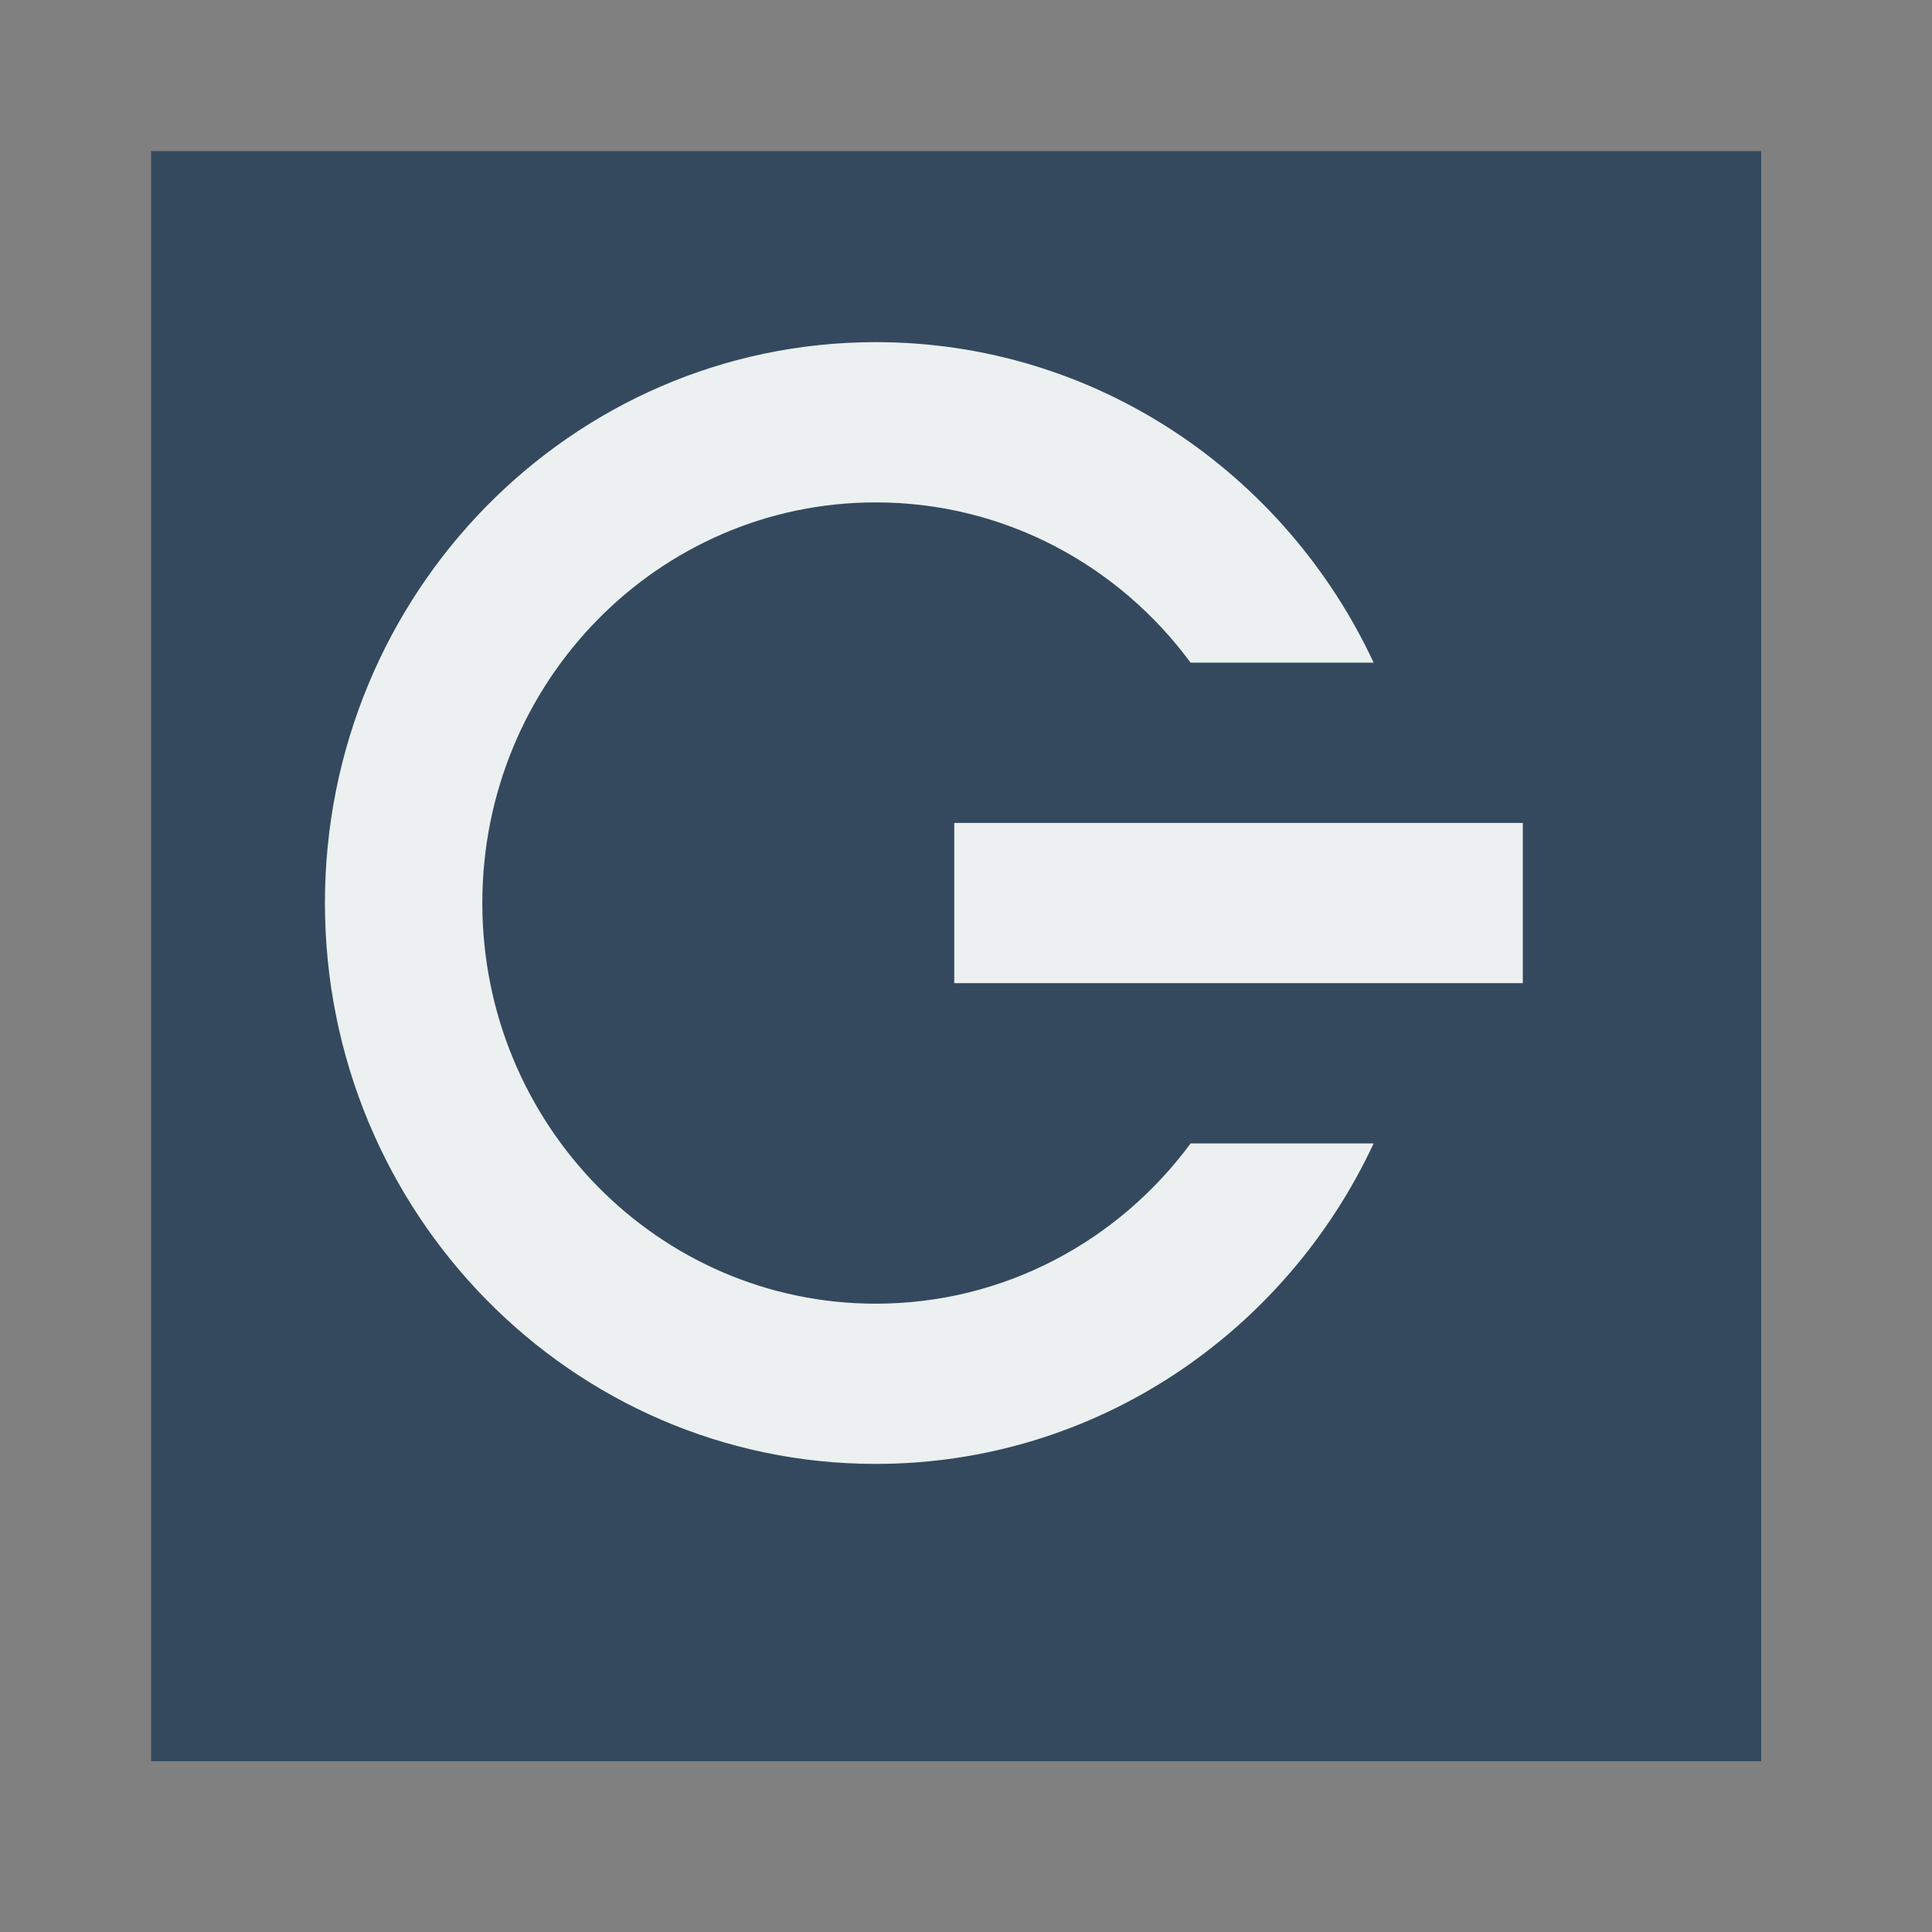 <?xml version="1.0" standalone="no"?>
<!DOCTYPE svg PUBLIC "-//W3C//DTD SVG 20010904//EN" "http://www.w3.org/TR/2001/REC-SVG-20010904/DTD/svg10.dtd">
<!-- Created using Karbon, part of Calligra: http://www.calligra.org/karbon -->
<svg xmlns="http://www.w3.org/2000/svg" xmlns:xlink="http://www.w3.org/1999/xlink" width="38.4pt" height="38.4pt">
<rect width="100%" height="100%" fill="#808080" stroke="none"/>
<defs/>
<g id="layer1">
  <rect id="shape0" transform="translate(4.004, 4.004)" fill="#34495e" fill-rule="evenodd" stroke="#003bc3" stroke-width="0" stroke-linecap="square" stroke-linejoin="miter" stroke-miterlimit="2.013" width="32.003pt" height="32.003pt"/>
  <g id="Group" transform="translate(20.238, 18.898)" fill="none">
   <path id="Oval 188" transform="matrix(-5.55112e-17 1 -1 -5.55112e-17 20.118 -9.831)" fill="#ecf0f1" fill-rule="evenodd" d="M14.864 27.574C20.728 27.574 25.482 22.906 25.482 17.147C25.482 13.735 23.813 10.706 21.235 8.804L21.235 3.953C26.256 6.296 29.728 11.323 29.728 17.147C29.728 25.209 23.073 31.745 14.864 31.745C6.655 31.745 0 25.209 0 17.147C0 11.323 3.472 6.296 8.494 3.953L8.494 8.804C5.915 10.706 4.247 13.735 4.247 17.147C4.247 22.906 9 27.574 14.864 27.574ZM12.741 15.067L12.741 0L16.988 0L16.988 15.067Z"/>
  </g>
 </g>
</svg>
